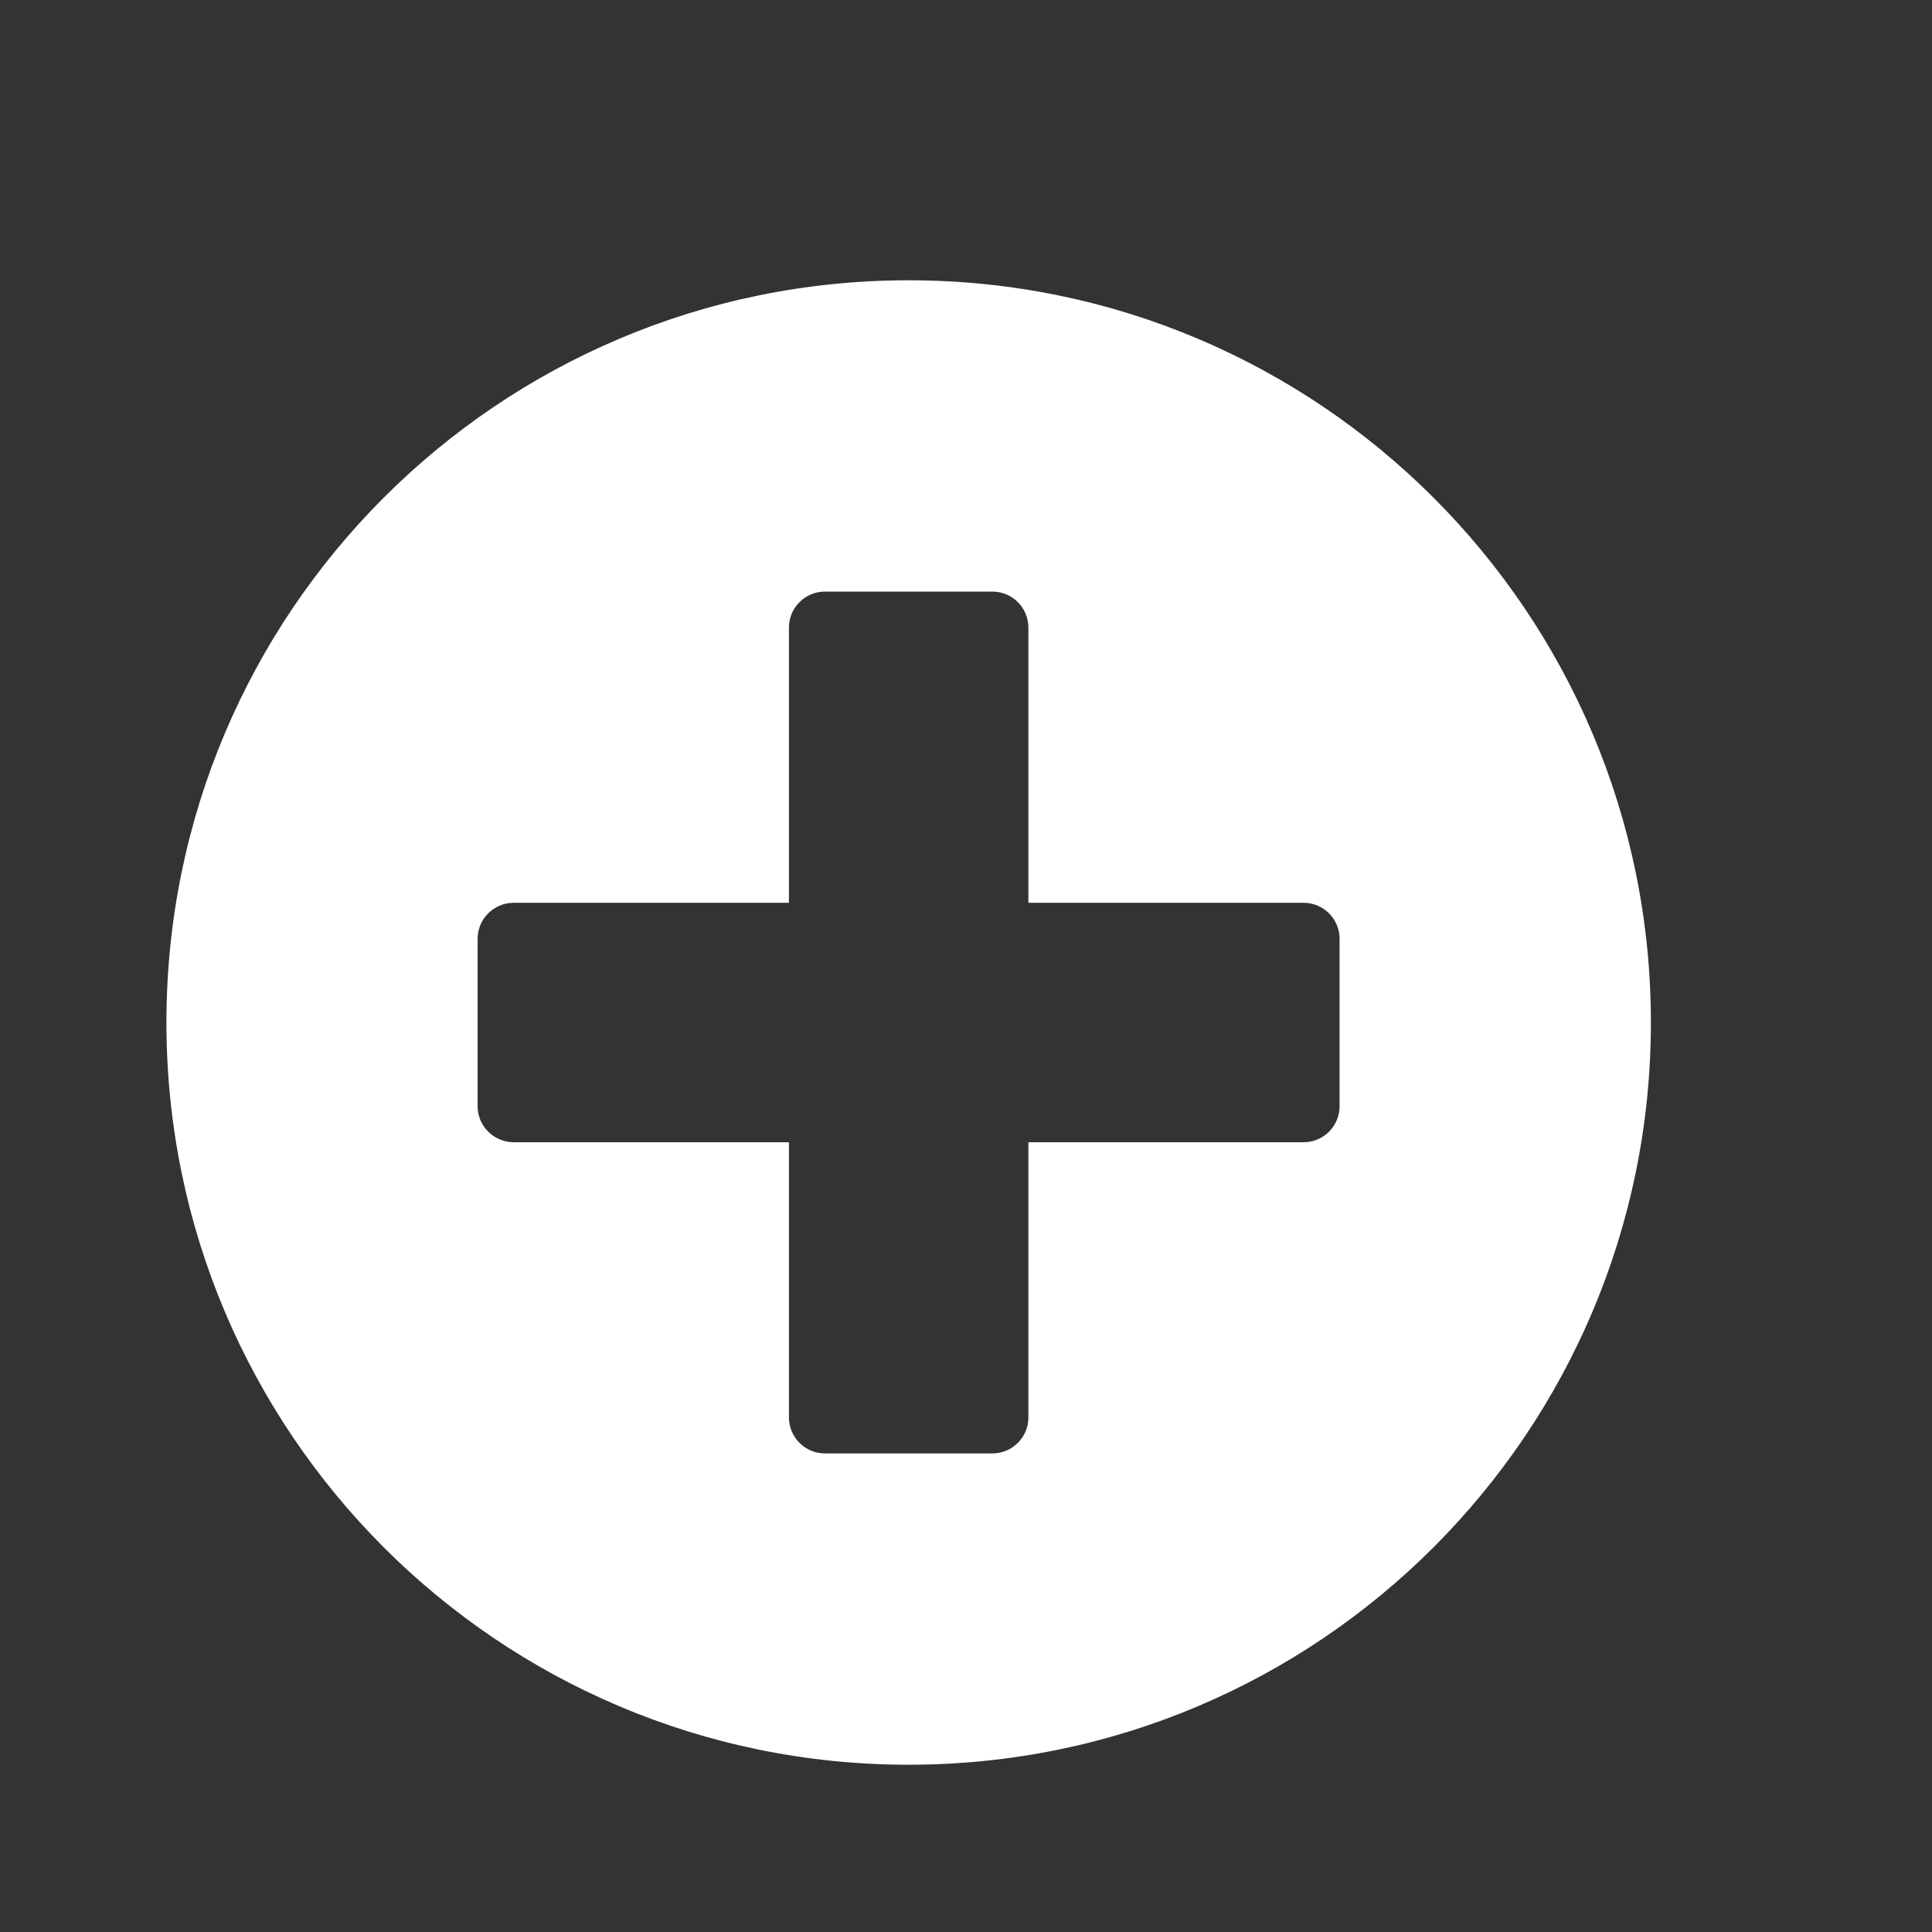 <?xml version="1.0" encoding="UTF-8" standalone="no"?><svg width='14' height='14' viewBox='0 0 14 14' fill='none' xmlns='http://www.w3.org/2000/svg'>
<rect x="0" y="0" width="14" height="14" fill="#333333" stroke="none"/>
<path d='M6.584 2.031C3.613 2.031 1.206 4.438 1.206 7.41C1.206 10.38 3.613 12.788 6.584 12.788C9.555 12.788 11.963 10.38 11.963 7.41C11.963 4.438 9.555 2.031 6.584 2.031ZM9.707 8.017C9.707 8.16 9.59 8.277 9.447 8.277H7.452V10.272C7.452 10.415 7.335 10.532 7.192 10.532H5.977C5.834 10.532 5.717 10.415 5.717 10.272V8.277H3.722C3.579 8.277 3.461 8.16 3.461 8.017V6.802C3.461 6.659 3.579 6.542 3.722 6.542H5.717V4.547C5.717 4.404 5.834 4.287 5.977 4.287H7.192C7.335 4.287 7.452 4.404 7.452 4.547V6.542H9.447C9.59 6.542 9.707 6.659 9.707 6.802V8.017Z' fill='white'/>
</svg>
